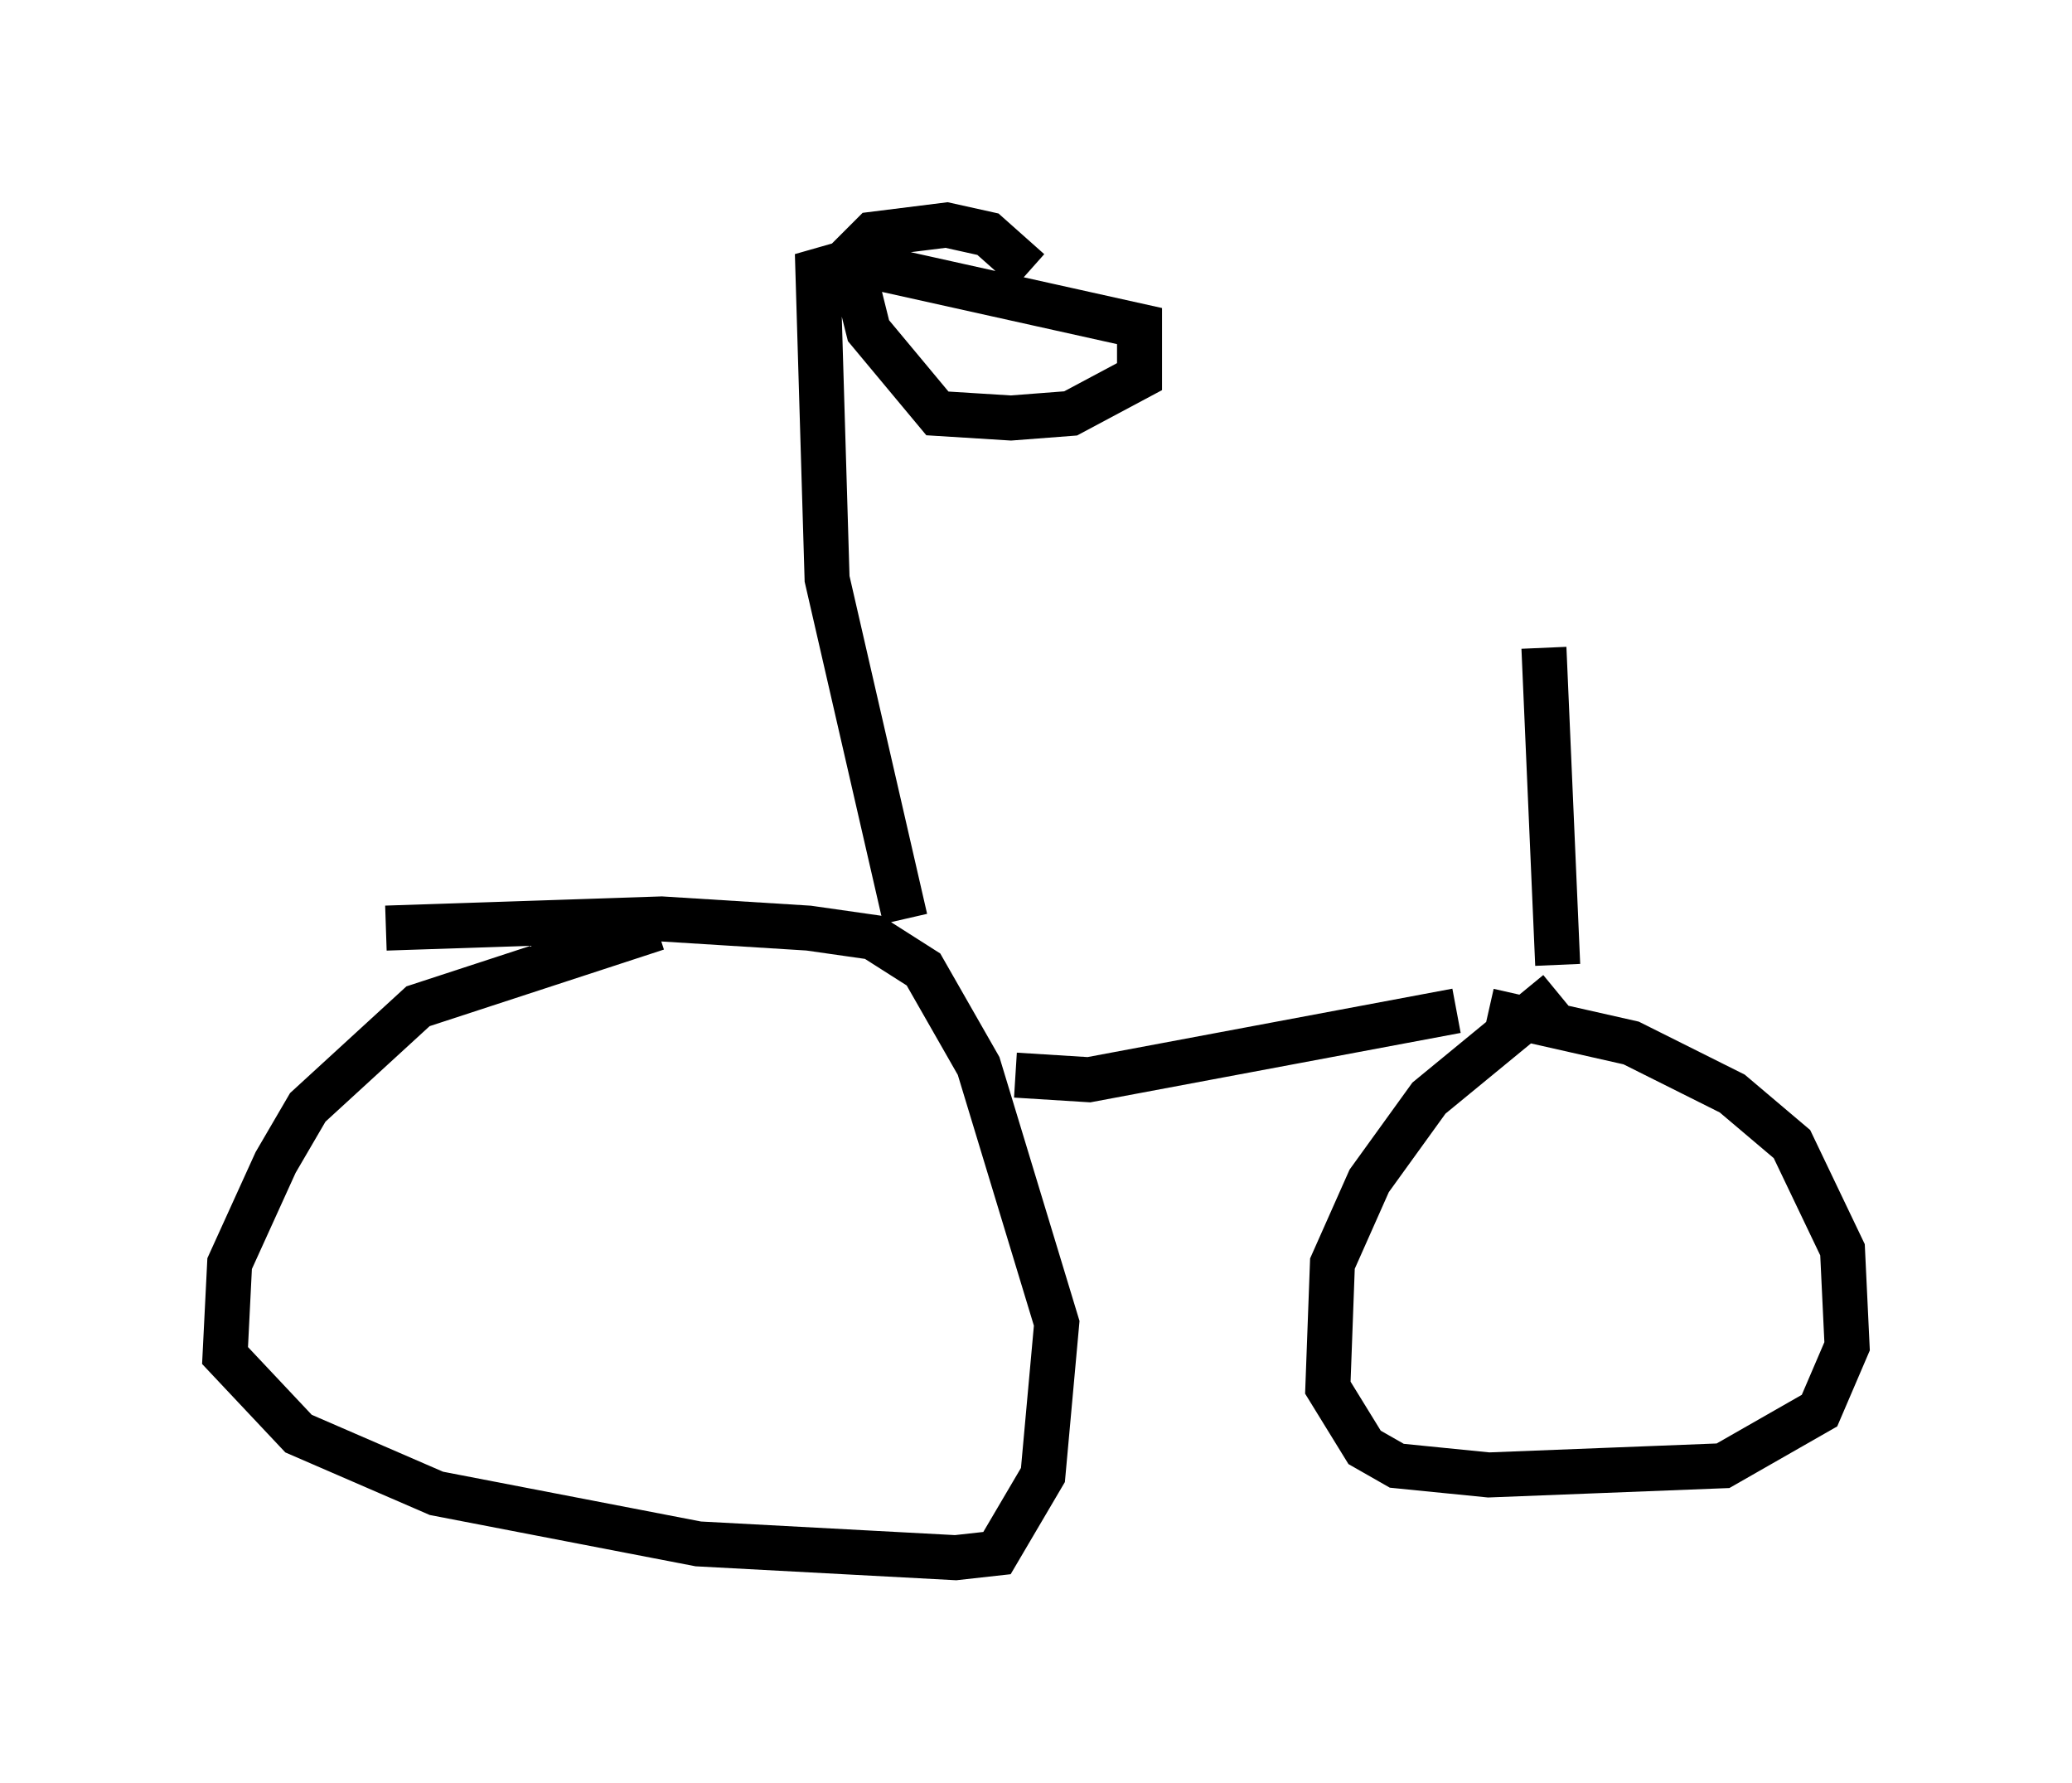 <?xml version="1.0" encoding="utf-8" ?>
<svg baseProfile="full" height="39.604" version="1.1" width="46.036" xmlns="http://www.w3.org/2000/svg" xmlns:ev="http://www.w3.org/2001/xml-events" xmlns:xlink="http://www.w3.org/1999/xlink"><defs /><rect fill="white" height="39.604" width="46.036" x="0" y="0" /><path d="M19.292, 20.415 m-4.696, 0.204 l-5.308, 1.735 -2.45, 2.246 l-0.715, 1.225 -1.021, 2.246 l-0.102, 2.042 1.633, 1.735 l3.063, 1.327 5.819, 1.123 l5.717, 0.306 0.919, -0.102 l1.021, -1.735 0.306, -3.369 l-1.735, -5.717 -1.225, -2.144 l-1.123, -0.715 -1.429, -0.204 l-3.267, -0.204 -6.125, 0.204 m26.032, 1.429 l-2.858, 2.348 -1.327, 1.838 l-0.817, 1.838 -0.102, 2.756 l0.817, 1.327 0.715, 0.408 l2.042, 0.204 5.206, -0.204 l2.144, -1.225 0.613, -1.429 l-0.102, -2.144 -1.123, -2.348 l-1.327, -1.123 -2.246, -1.123 l-3.165, -0.715 m-0.715, 0.0 l-8.167, 1.531 -1.633, -0.102 m-2.45, -3.471 l-1.735, -7.554 -0.204, -6.84 l0.715, -0.204 6.431, 1.429 l0.0, 1.123 -1.531, 0.817 l-1.327, 0.102 -1.633, -0.102 l-1.531, -1.838 -0.408, -1.633 l0.51, -0.51 1.633, -0.204 l0.919, 0.204 0.919, 0.817 m11.74, 15.415 l-0.306, -7.044 " fill="none" stroke="black" stroke-width="1" /></svg>